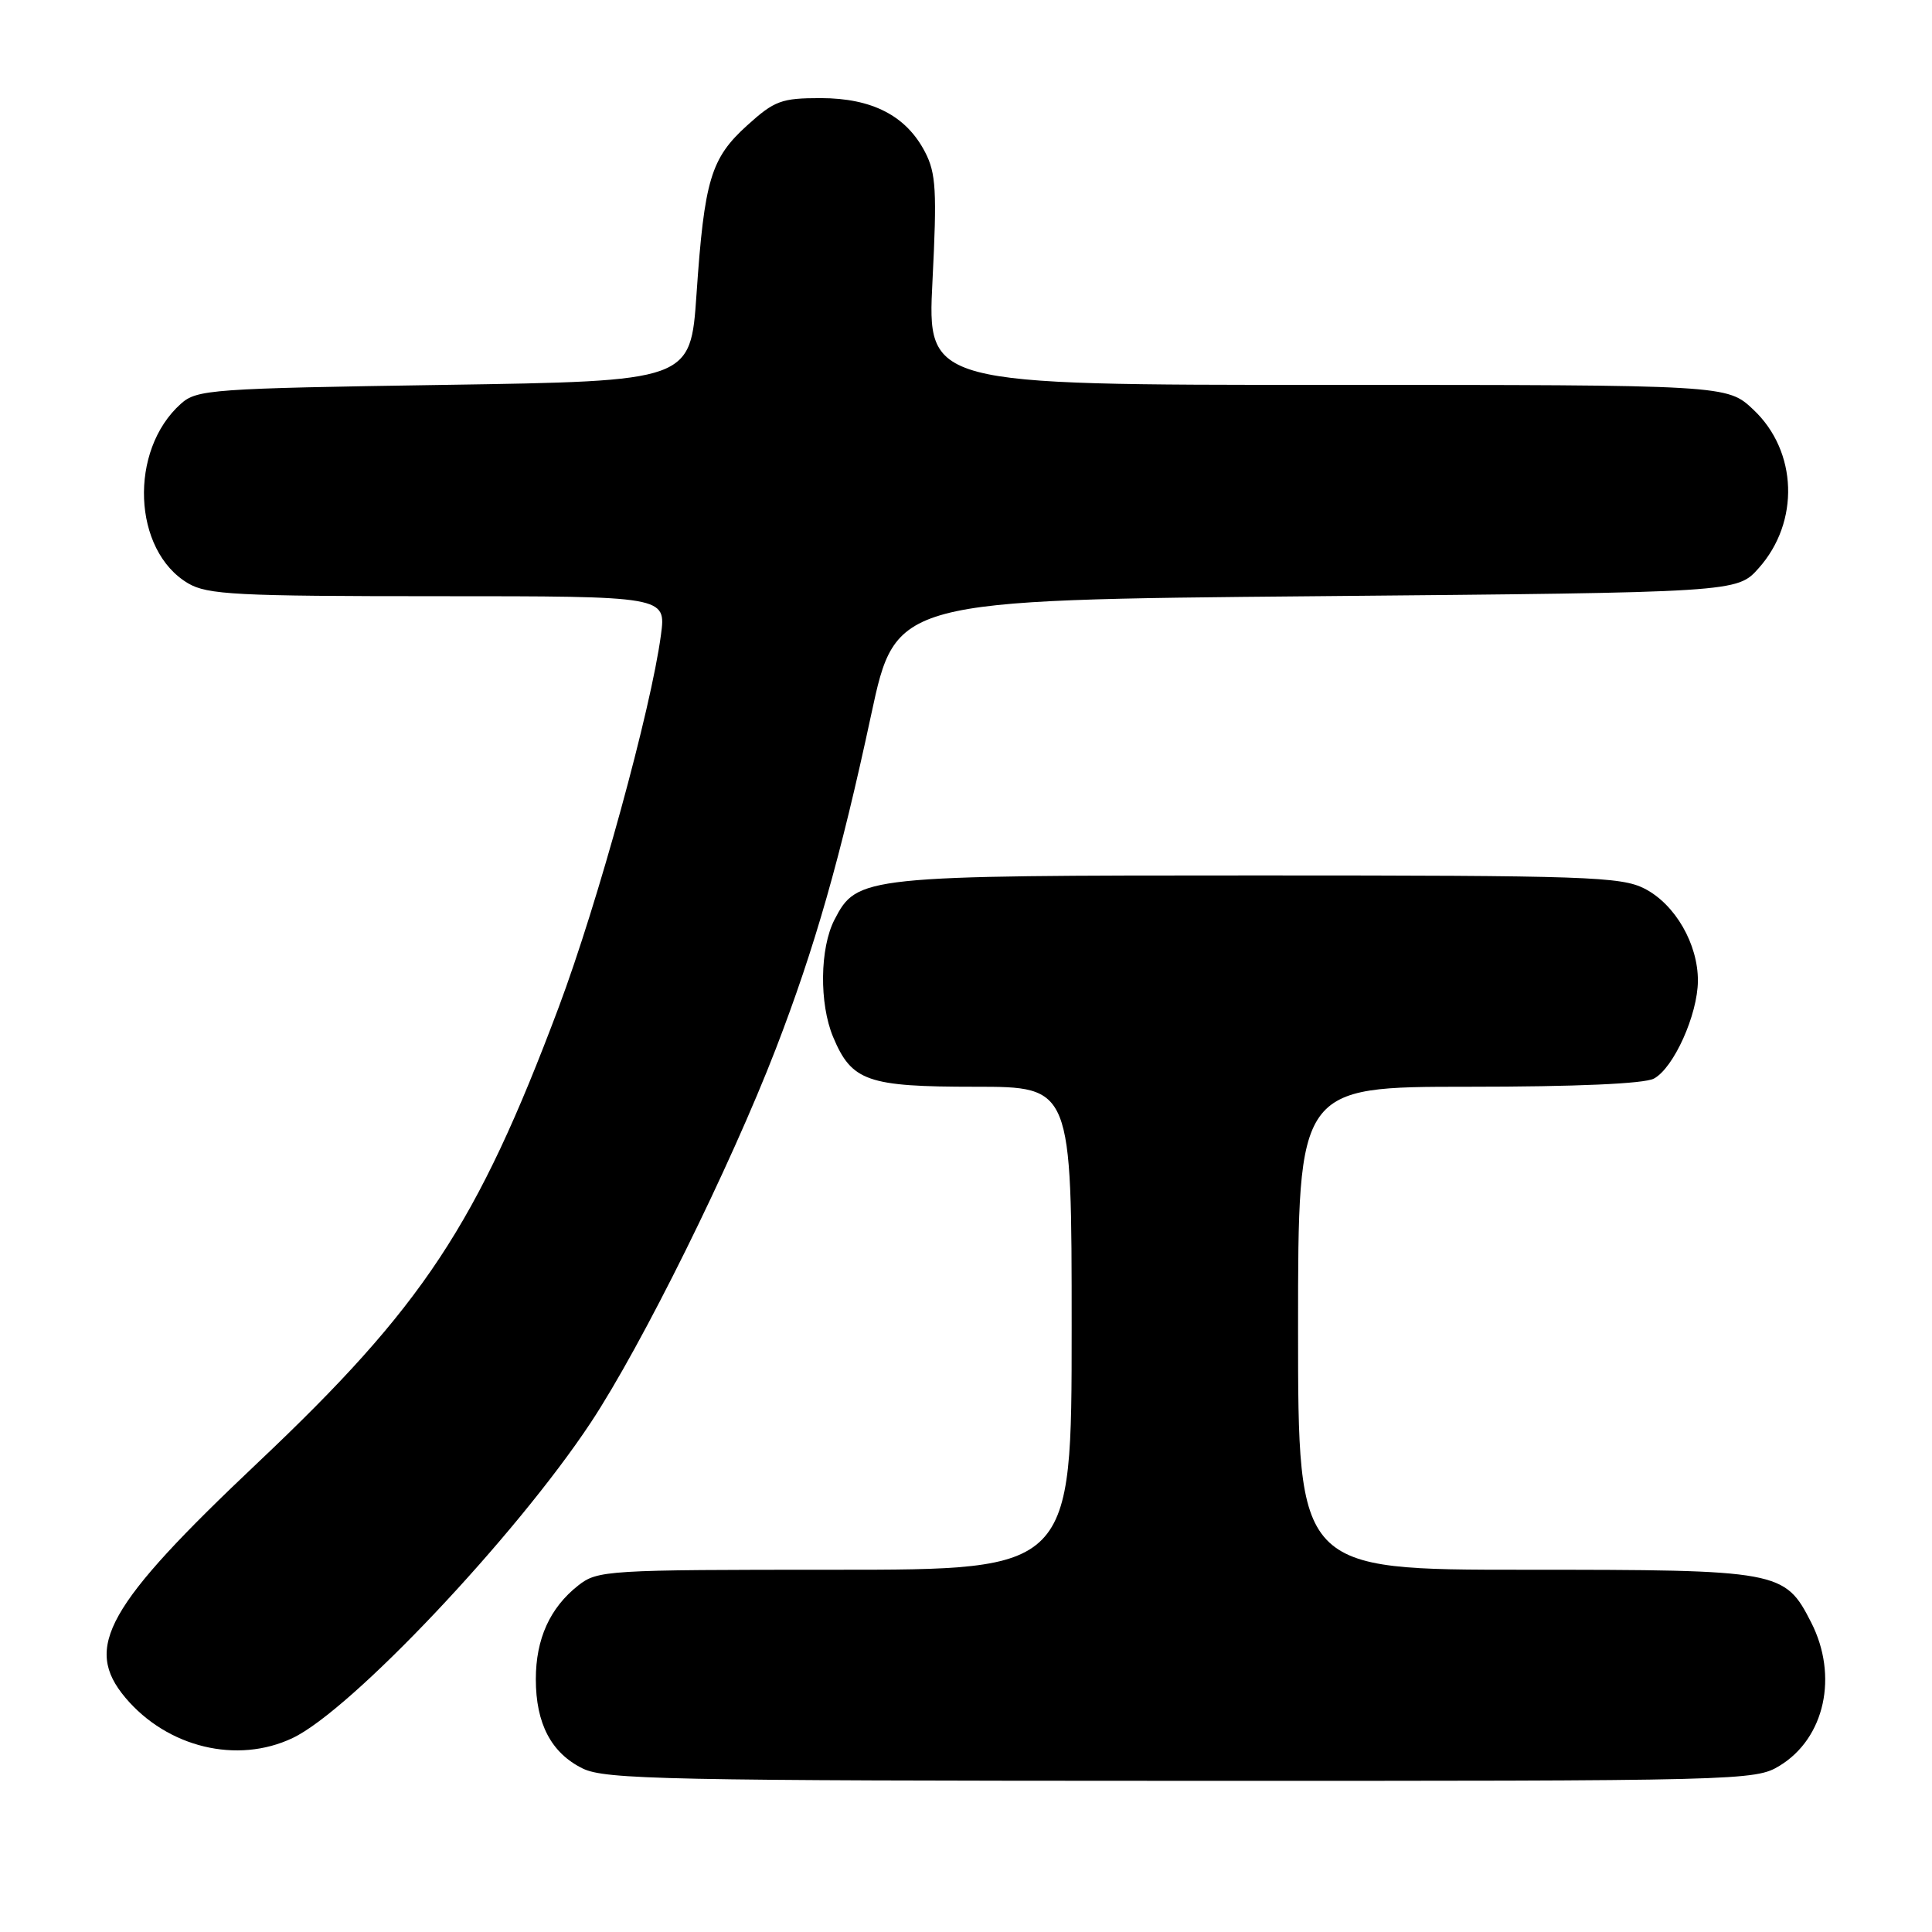 <?xml version="1.0" encoding="UTF-8" standalone="no"?>
<!DOCTYPE svg PUBLIC "-//W3C//DTD SVG 1.1//EN" "http://www.w3.org/Graphics/SVG/1.1/DTD/svg11.dtd" >
<svg xmlns="http://www.w3.org/2000/svg" xmlns:xlink="http://www.w3.org/1999/xlink" version="1.1" viewBox="0 0 256 256">
 <g >
 <path fill="currentColor"
d=" M 235.81 233.97 C 241.80 230.32 243.61 222.08 239.99 214.98 C 236.49 208.12 235.84 208.00 202.05 208.00 C 172.00 208.00 172.00 208.00 172.00 176.00 C 172.00 144.00 172.00 144.00 194.57 144.00 C 208.82 144.00 217.88 143.60 219.15 142.92 C 221.77 141.52 224.95 134.46 224.98 129.98 C 225.01 125.10 221.97 119.83 217.92 117.75 C 214.80 116.16 210.24 116.00 166.72 116.00 C 114.26 116.00 113.57 116.07 110.57 121.87 C 108.63 125.63 108.54 132.97 110.39 137.40 C 112.85 143.28 114.92 144.00 129.22 144.00 C 142.00 144.00 142.00 144.00 142.00 176.00 C 142.00 208.00 142.00 208.00 110.63 208.00 C 80.34 208.00 79.18 208.07 76.61 210.09 C 72.87 213.04 71.00 217.16 71.00 222.50 C 71.00 228.39 73.04 232.28 77.20 234.33 C 80.16 235.79 88.35 235.96 156.50 235.97 C 230.99 235.99 232.57 235.95 235.81 233.97 Z  M 38.77 230.30 C 46.52 226.63 68.31 203.57 78.28 188.50 C 85.04 178.29 96.76 154.60 102.79 139.00 C 107.96 125.60 111.36 113.71 115.44 94.68 C 118.70 79.50 118.70 79.50 174.43 79.00 C 230.17 78.50 230.17 78.50 233.03 75.29 C 238.50 69.17 238.19 59.80 232.34 54.29 C 228.86 51.00 228.86 51.00 175.86 51.00 C 122.86 51.00 122.86 51.00 123.56 37.20 C 124.16 25.32 124.03 22.95 122.58 20.16 C 120.09 15.34 115.58 13.01 108.75 13.00 C 103.55 13.00 102.62 13.34 99.01 16.61 C 94.19 20.97 93.33 23.81 92.29 39.00 C 91.50 50.50 91.50 50.50 58.85 51.00 C 28.01 51.47 26.08 51.61 23.97 53.50 C 17.04 59.68 17.57 72.95 24.92 77.29 C 27.47 78.80 31.34 79.00 58.03 79.00 C 88.26 79.00 88.26 79.00 87.58 84.12 C 86.27 93.96 79.23 119.61 74.02 133.50 C 63.21 162.29 56.05 173.12 34.17 193.80 C 14.09 212.78 11.00 218.28 16.62 224.96 C 22.17 231.55 31.43 233.79 38.77 230.30 Z "/>
</g>
</svg>